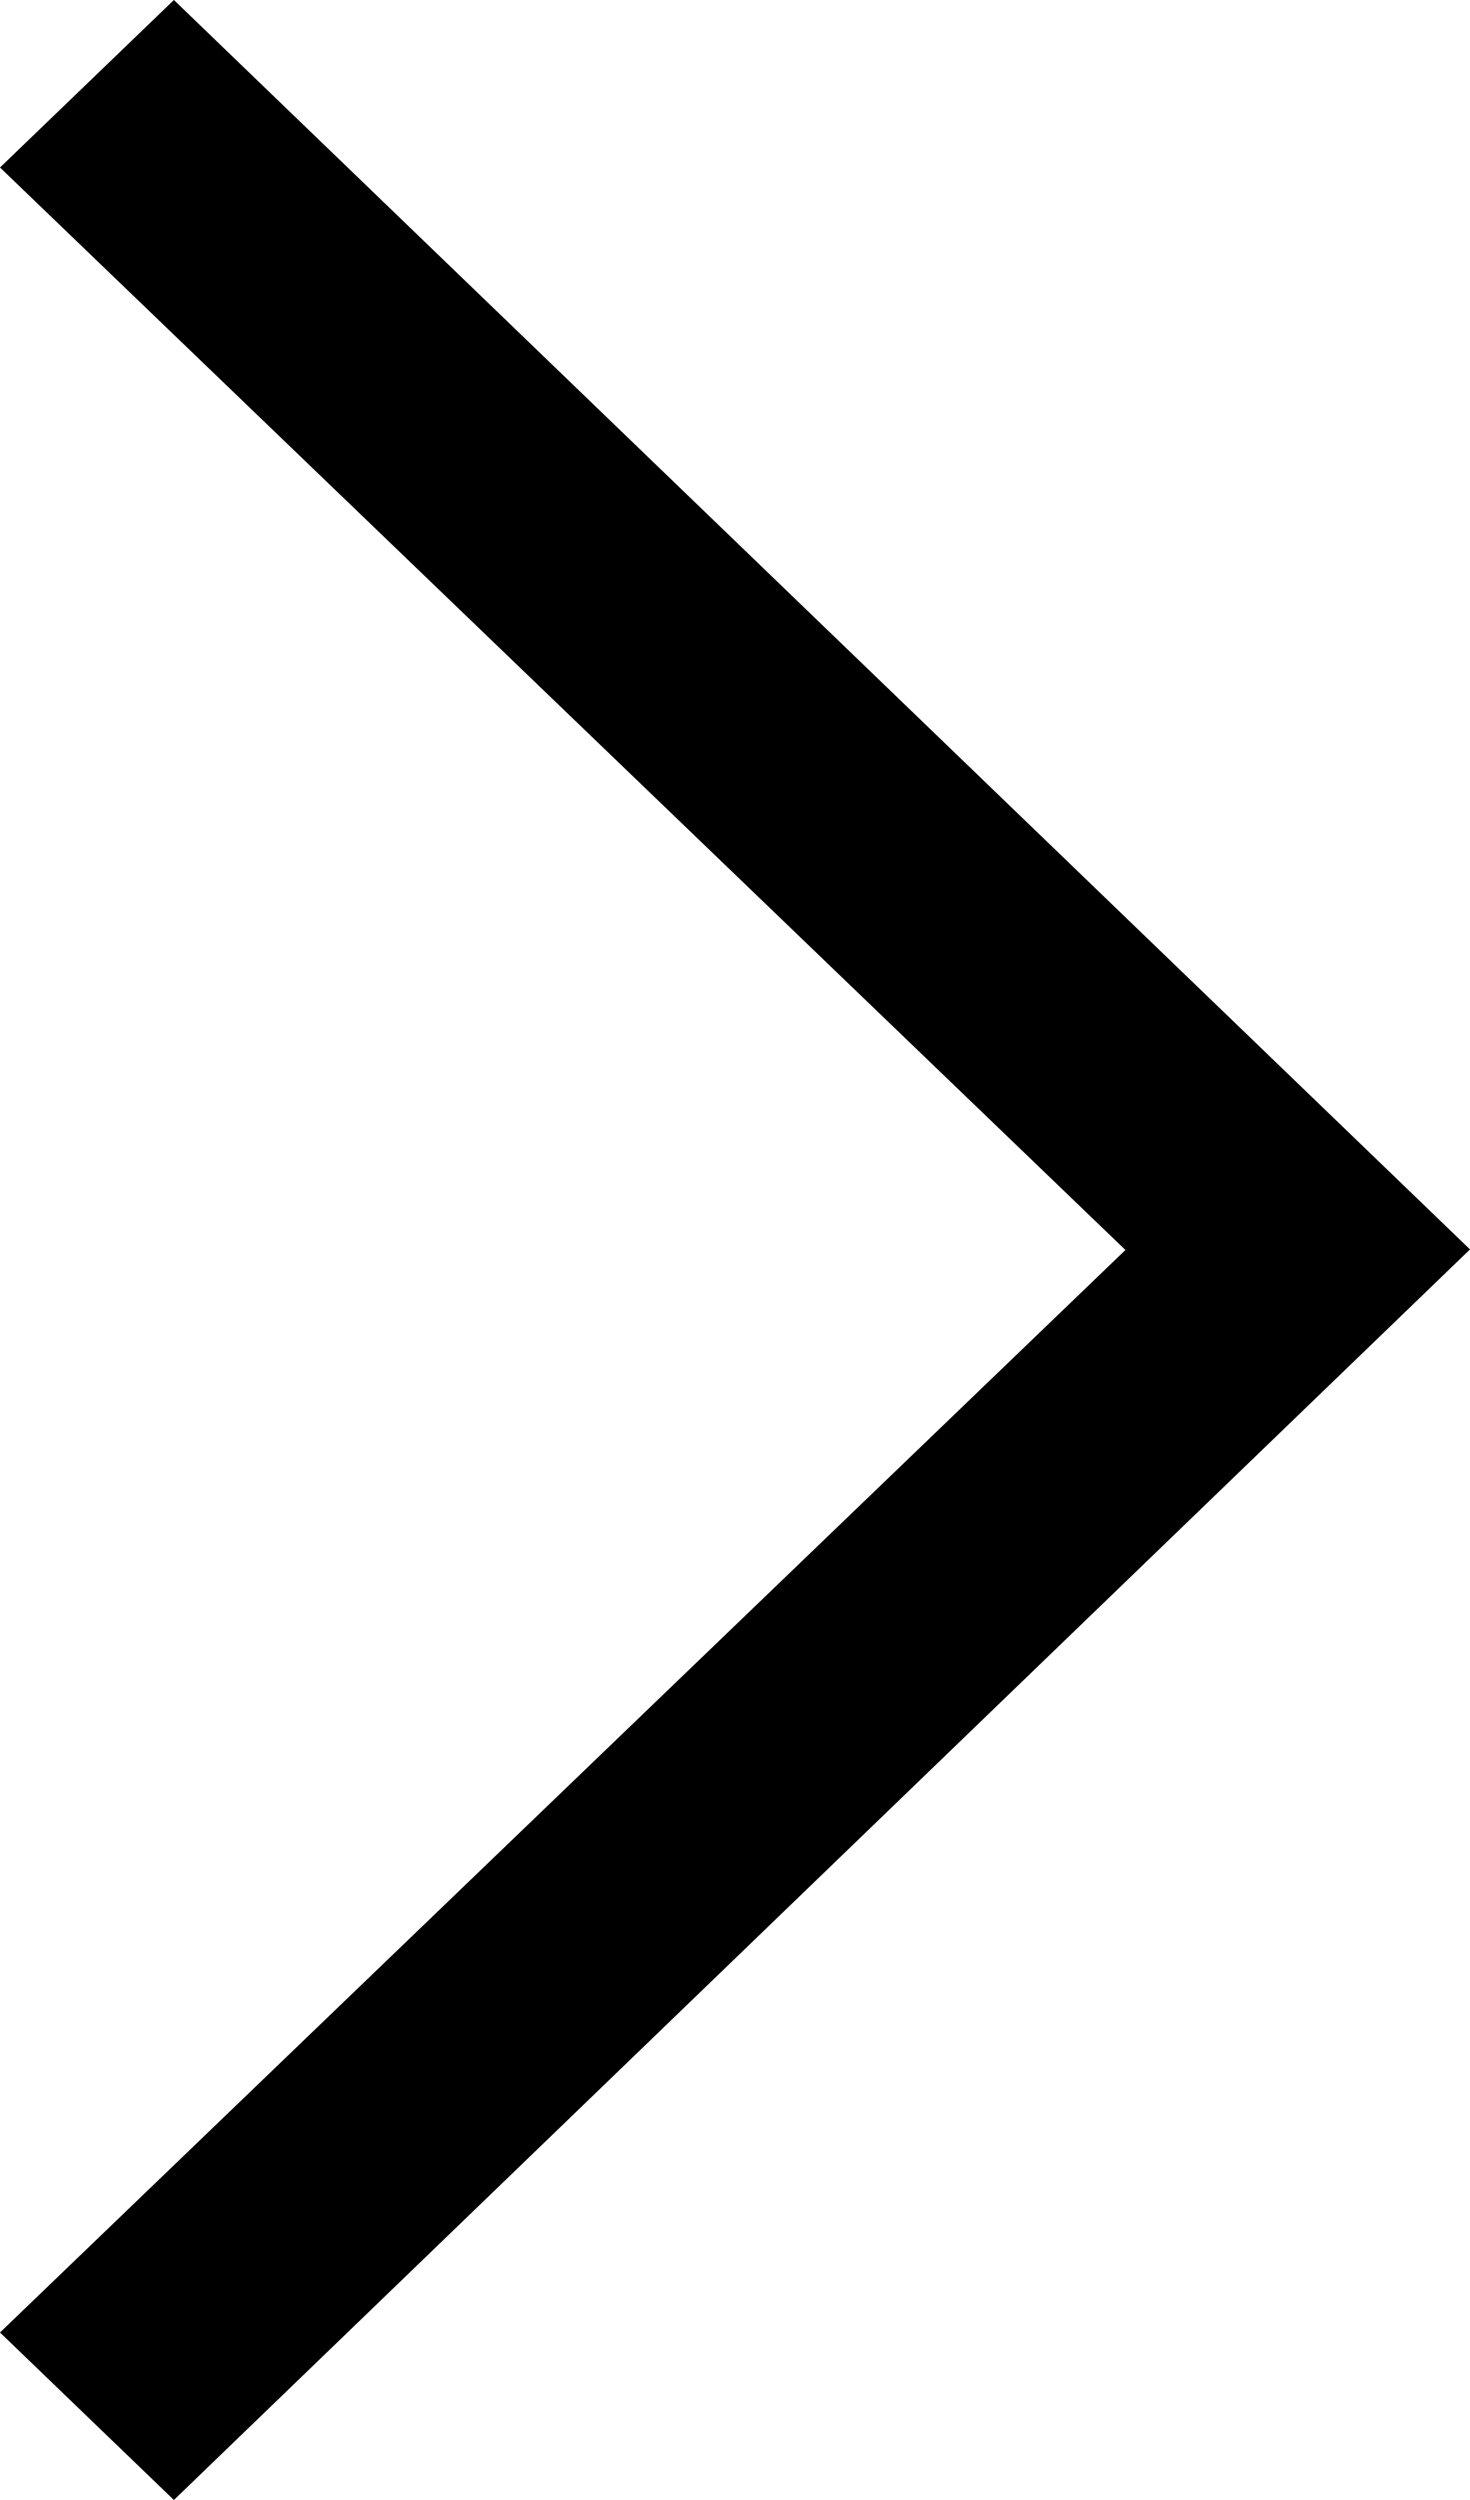 <svg width="10" height="17" viewBox="0 0 10 17" fill="none" xmlns="http://www.w3.org/2000/svg">
<path id="Vector" fill-rule="evenodd" clip-rule="evenodd" d="M-5.20736e-07 1.139L7.656 8.5L-1.80777e-06 15.861L1.183 17L10 8.496L1.183 -7.70803e-07L-5.20736e-07 1.139Z" fill="black"/>
</svg>
